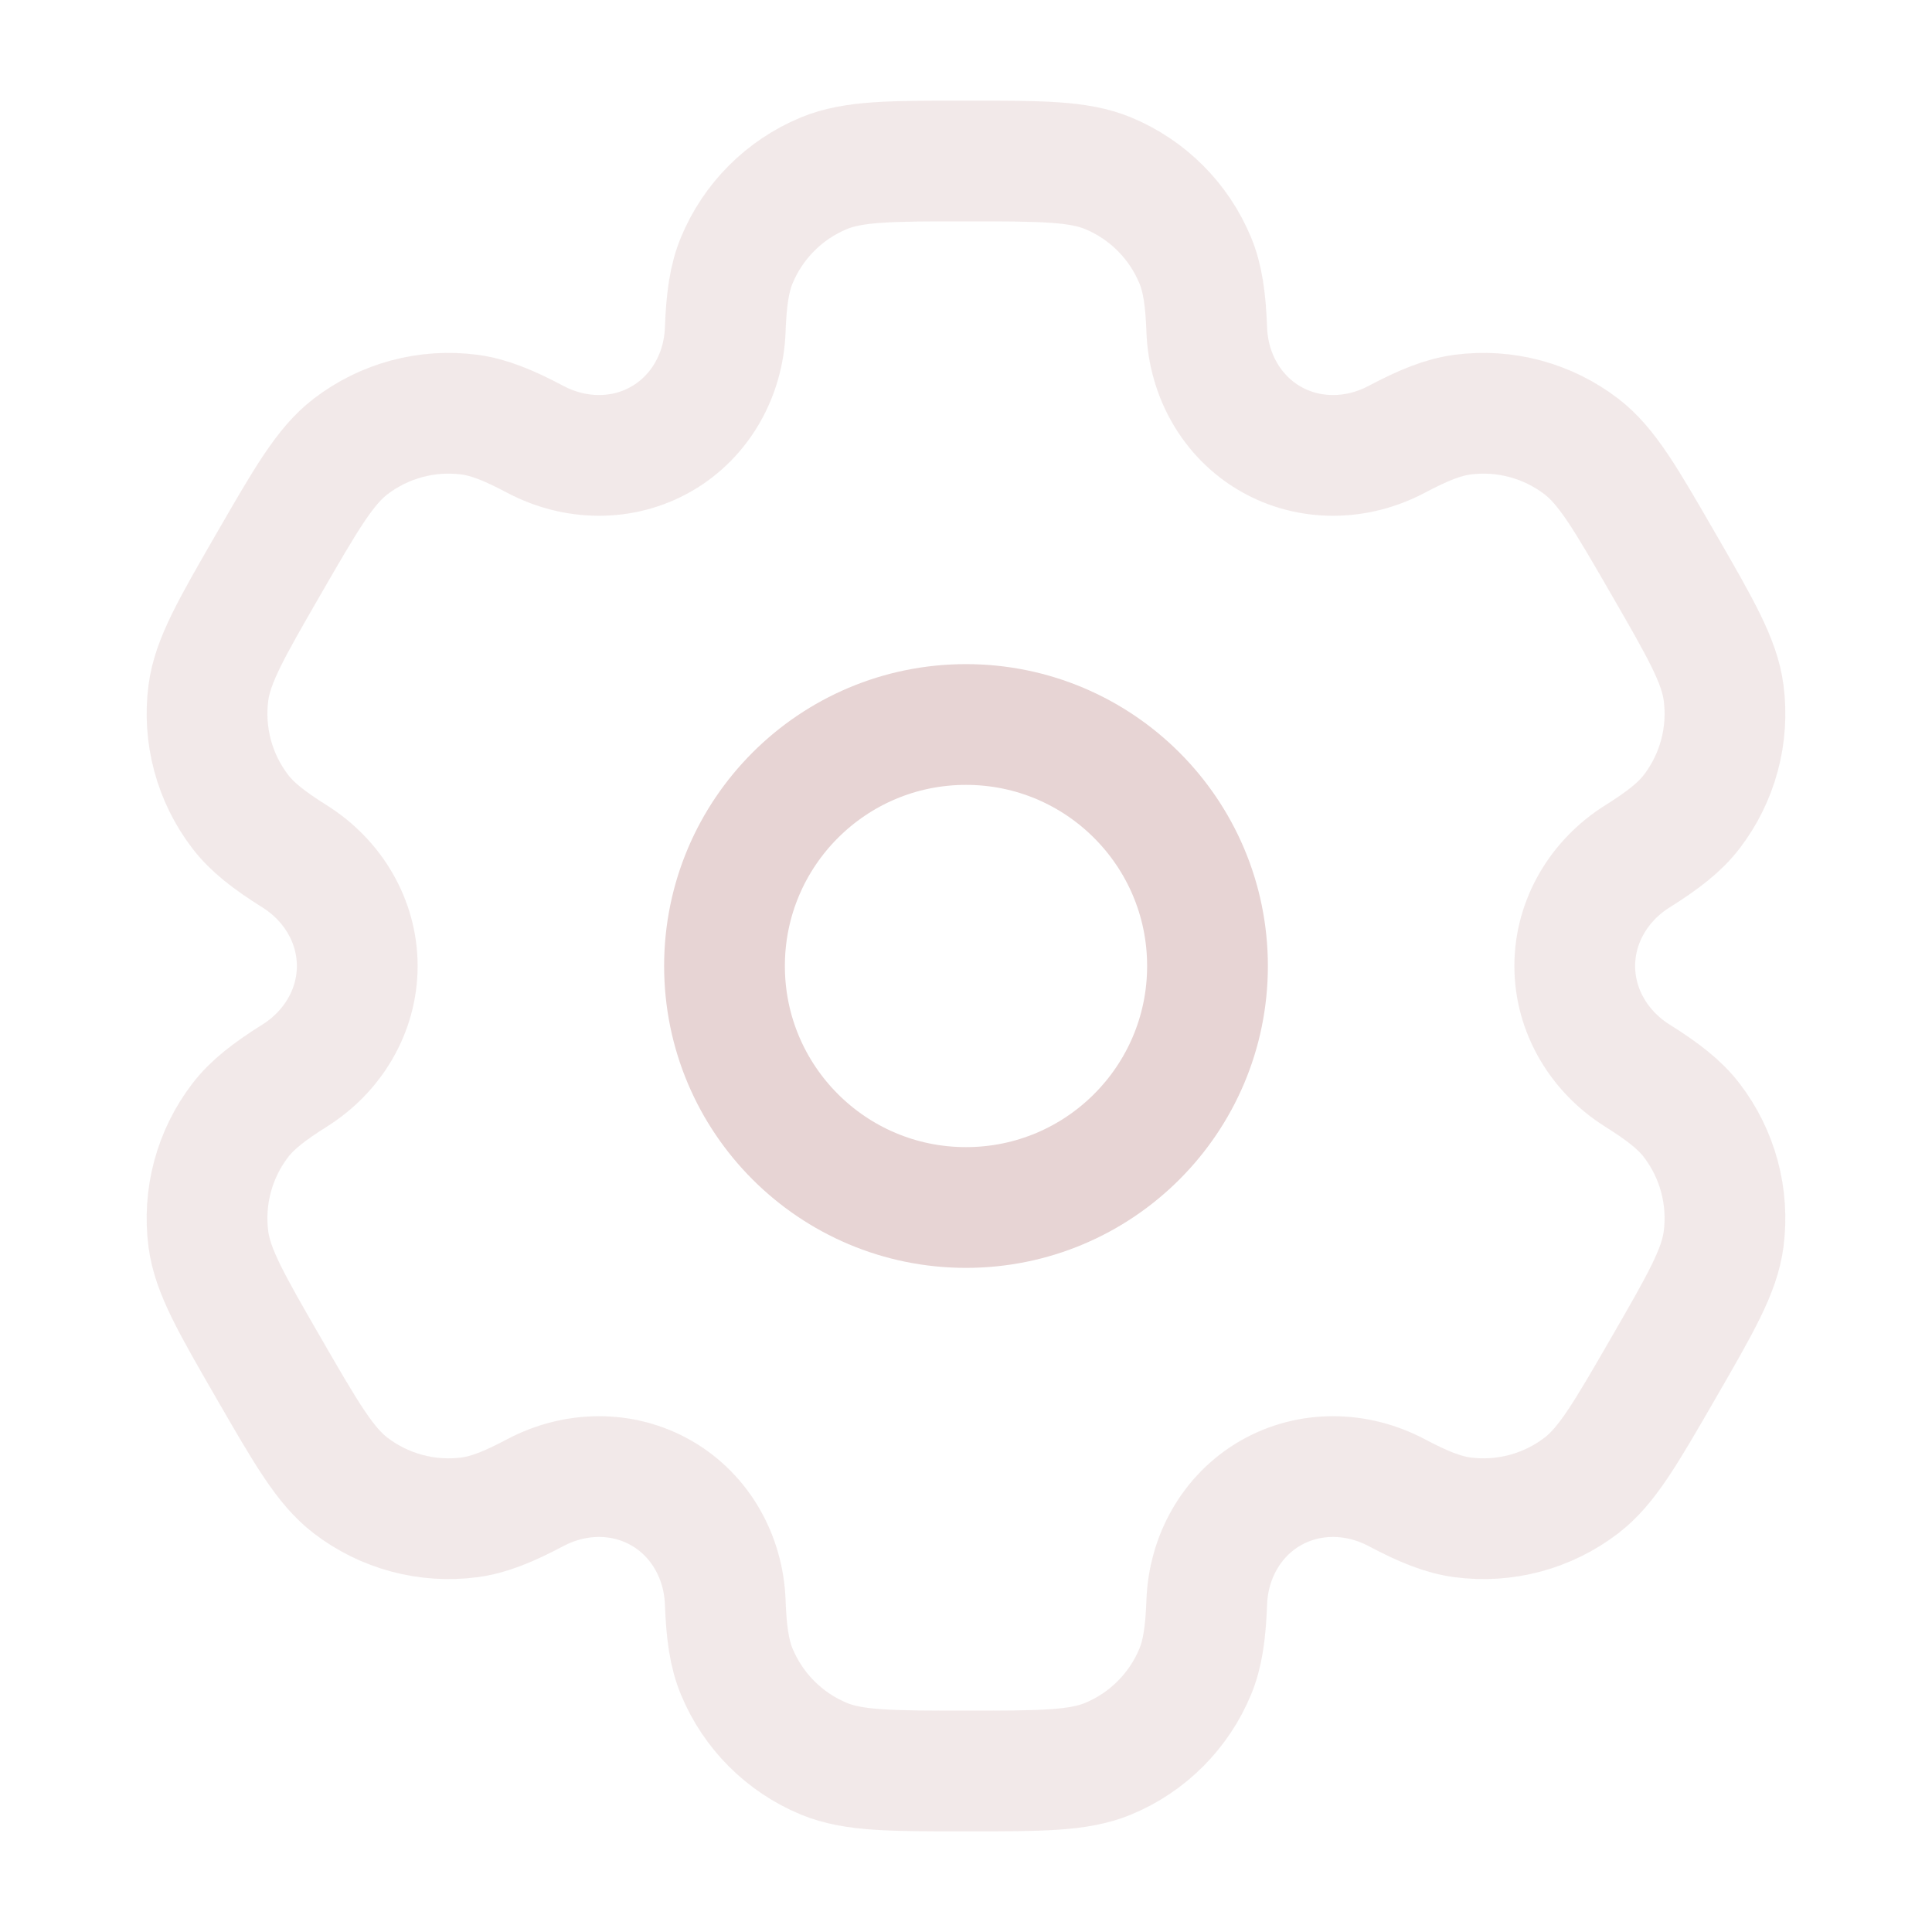 <svg width="200" height="200" viewBox="0 0 200 200" fill="none" xmlns="http://www.w3.org/2000/svg">
<path d="M100 125C113.807 125 125 113.807 125 100C125 86.193 113.807 75 100 75C86.193 75 75 86.193 75 100C75 113.807 86.193 125 100 125Z" stroke="#E7D4D4" stroke-width="12.5"/>
<path opacity="0.5" d="M114.712 17.935C111.648 16.666 107.766 16.666 100 16.666C92.234 16.666 88.352 16.666 85.288 17.935C81.205 19.626 77.96 22.871 76.269 26.955C75.497 28.819 75.194 30.987 75.076 34.149C74.902 38.797 72.519 43.098 68.491 45.424C64.464 47.749 59.547 47.662 55.435 45.489C52.637 44.01 50.609 43.188 48.608 42.925C44.225 42.347 39.793 43.535 36.286 46.226C33.656 48.244 31.715 51.607 27.832 58.332C23.949 65.057 22.008 68.42 21.575 71.707C20.998 76.089 22.186 80.522 24.877 84.028C26.105 85.629 27.831 86.974 30.51 88.658C34.449 91.133 36.983 95.349 36.982 99.999C36.982 104.65 34.448 108.865 30.51 111.339C27.831 113.024 26.104 114.369 24.876 115.97C22.185 119.477 20.997 123.909 21.574 128.291C22.007 131.578 23.948 134.941 27.831 141.666C31.714 148.391 33.656 151.754 36.286 153.772C39.792 156.463 44.225 157.65 48.607 157.074C50.608 156.81 52.636 155.988 55.434 154.509C59.546 152.336 64.463 152.249 68.491 154.574C72.519 156.9 74.902 161.202 75.076 165.85C75.194 169.012 75.497 171.18 76.269 173.044C77.96 177.128 81.205 180.373 85.288 182.064C88.352 183.333 92.234 183.333 100 183.333C107.766 183.333 111.648 183.333 114.712 182.064C118.795 180.373 122.04 177.128 123.731 173.044C124.503 171.18 124.806 169.012 124.924 165.849C125.098 161.202 127.481 156.9 131.508 154.574C135.536 152.249 140.453 152.336 144.566 154.509C147.363 155.988 149.392 156.809 151.392 157.073C155.774 157.65 160.207 156.463 163.713 153.772C166.343 151.754 168.285 148.391 172.168 141.665C176.051 134.94 177.993 131.578 178.425 128.291C179.002 123.909 177.814 119.476 175.123 115.969C173.895 114.369 172.168 113.023 169.489 111.339C165.552 108.865 163.018 104.649 163.018 99.999C163.018 95.348 165.552 91.133 169.489 88.659C172.169 86.975 173.896 85.63 175.124 84.028C177.815 80.522 179.003 76.09 178.426 71.707C177.993 68.421 176.052 65.058 172.168 58.333C168.286 51.607 166.344 48.245 163.714 46.227C160.208 43.536 155.775 42.348 151.393 42.925C149.393 43.188 147.364 44.011 144.566 45.489C140.454 47.663 135.537 47.749 131.509 45.424C127.481 43.099 125.098 38.797 124.924 34.149C124.806 30.987 124.503 28.819 123.731 26.955C122.04 22.871 118.795 19.626 114.712 17.935Z" stroke="#E7D4D4" stroke-width="12.5"/>
</svg>
